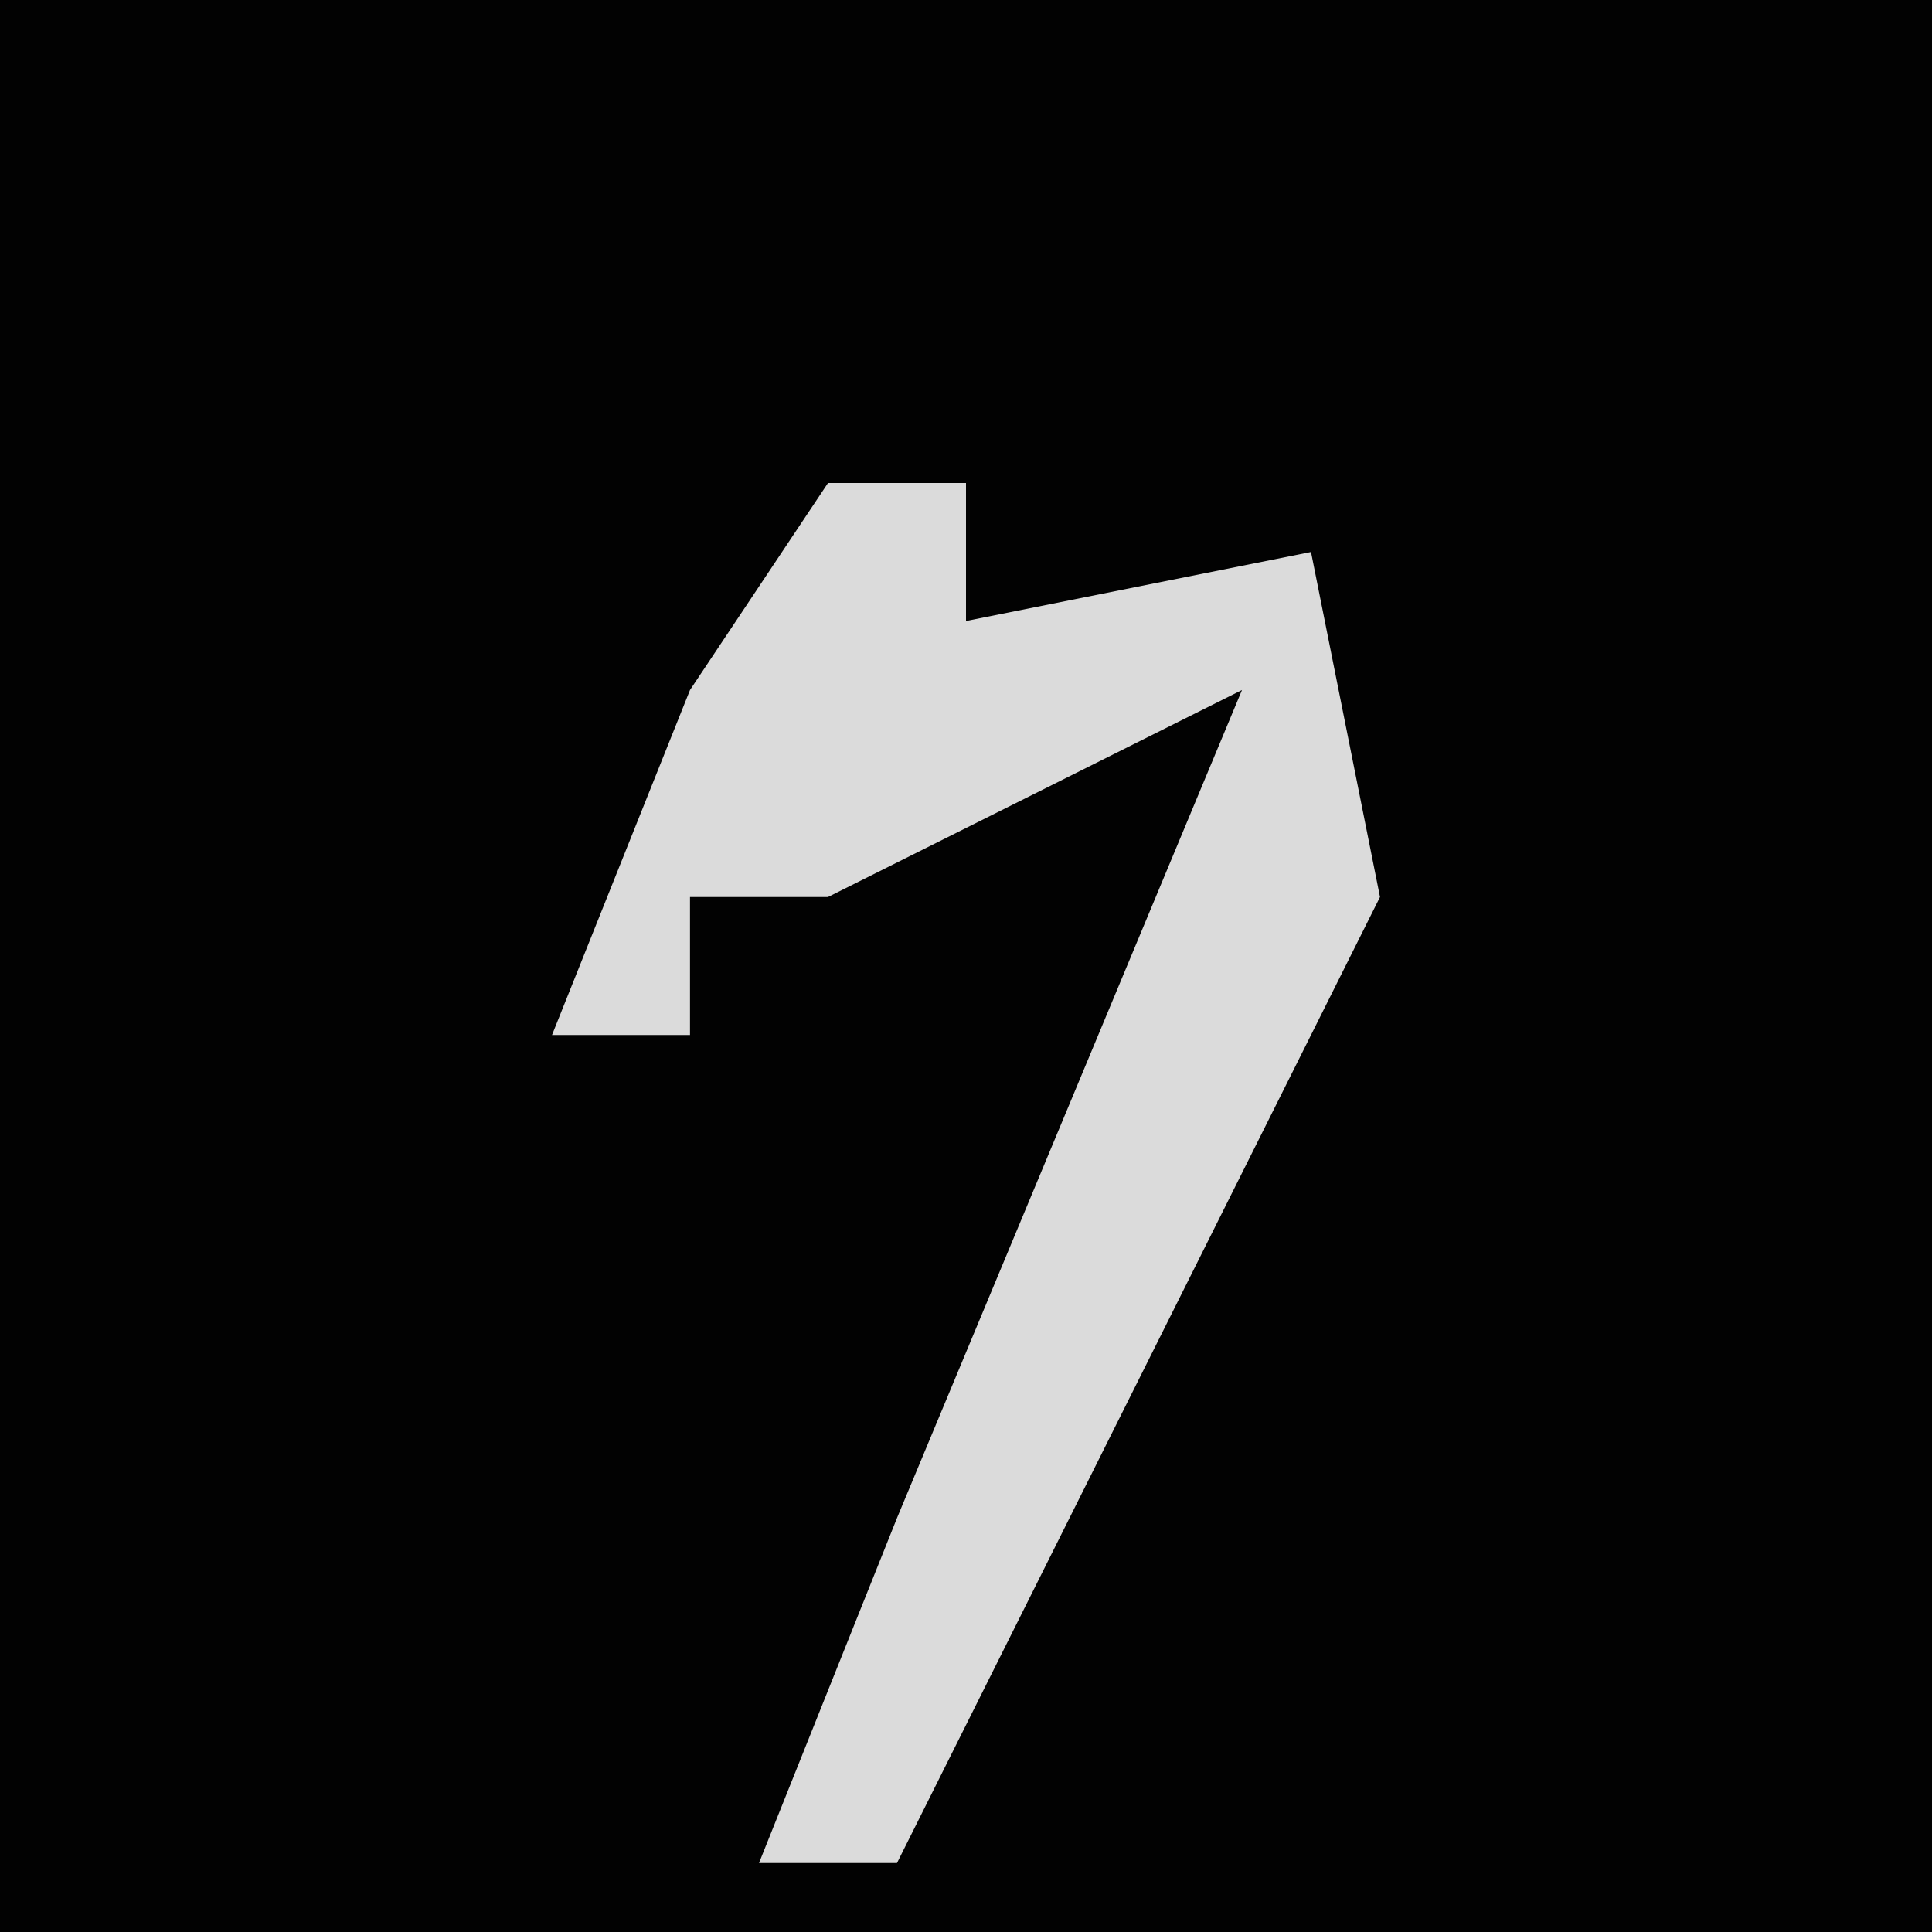 <?xml version="1.0" encoding="UTF-8"?>
<svg version="1.1" xmlns="http://www.w3.org/2000/svg" width="28" height="28">
<path d="M0,0 L28,0 L28,28 L0,28 Z " fill="#020202" transform="translate(0,0)"/>
<path d="M0,0 L2,0 L2,2 L7,1 L8,6 L1,20 L-1,20 L1,15 L6,3 L0,6 L-2,6 L-2,8 L-4,8 L-2,3 Z " fill="#DBDBDB" transform="translate(12,7)"/>
</svg>
